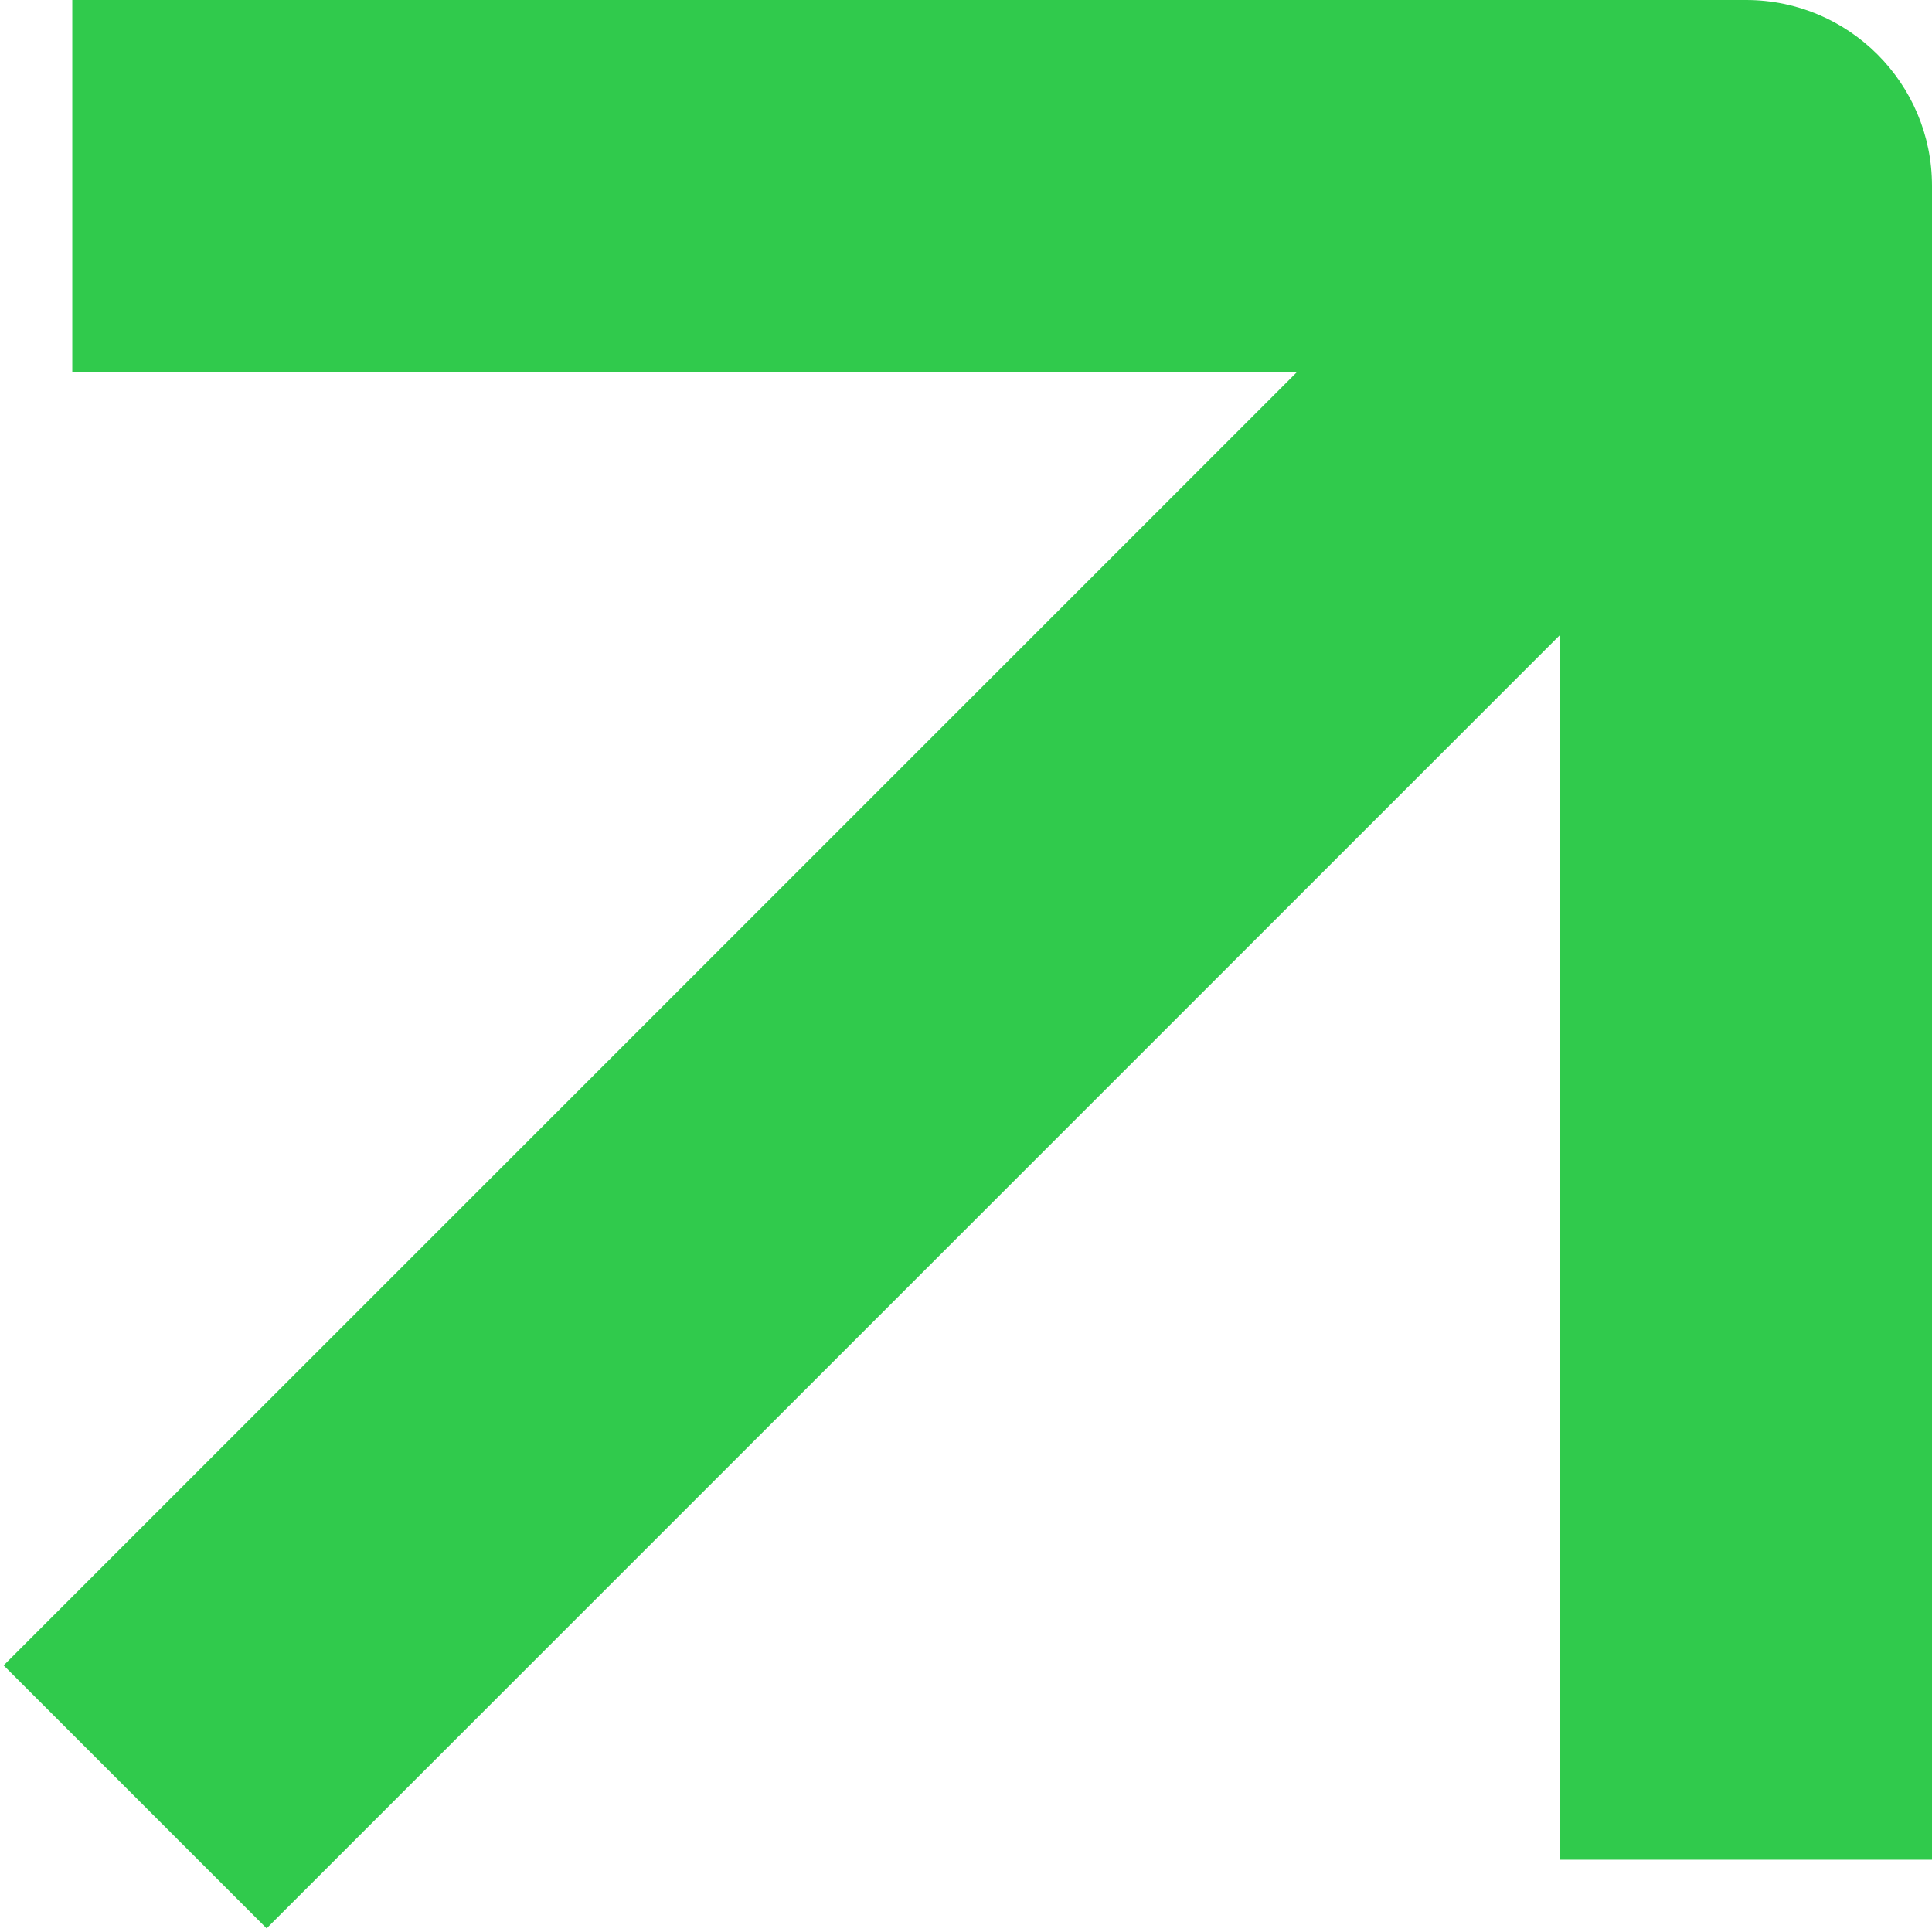 <svg width="17" height="17" viewBox="0 0 17 17" fill="none" xmlns="http://www.w3.org/2000/svg">
<path fill-rule="evenodd" clip-rule="evenodd" d="M0.636 0L15.364 0C16.267 0 17 0.733 17 1.636V16.364H13.727L13.727 5.587L2.346 16.968L0.032 14.654L11.413 3.273L0.636 3.273L0.636 0Z" fill="#30CA4C"/>
</svg>
